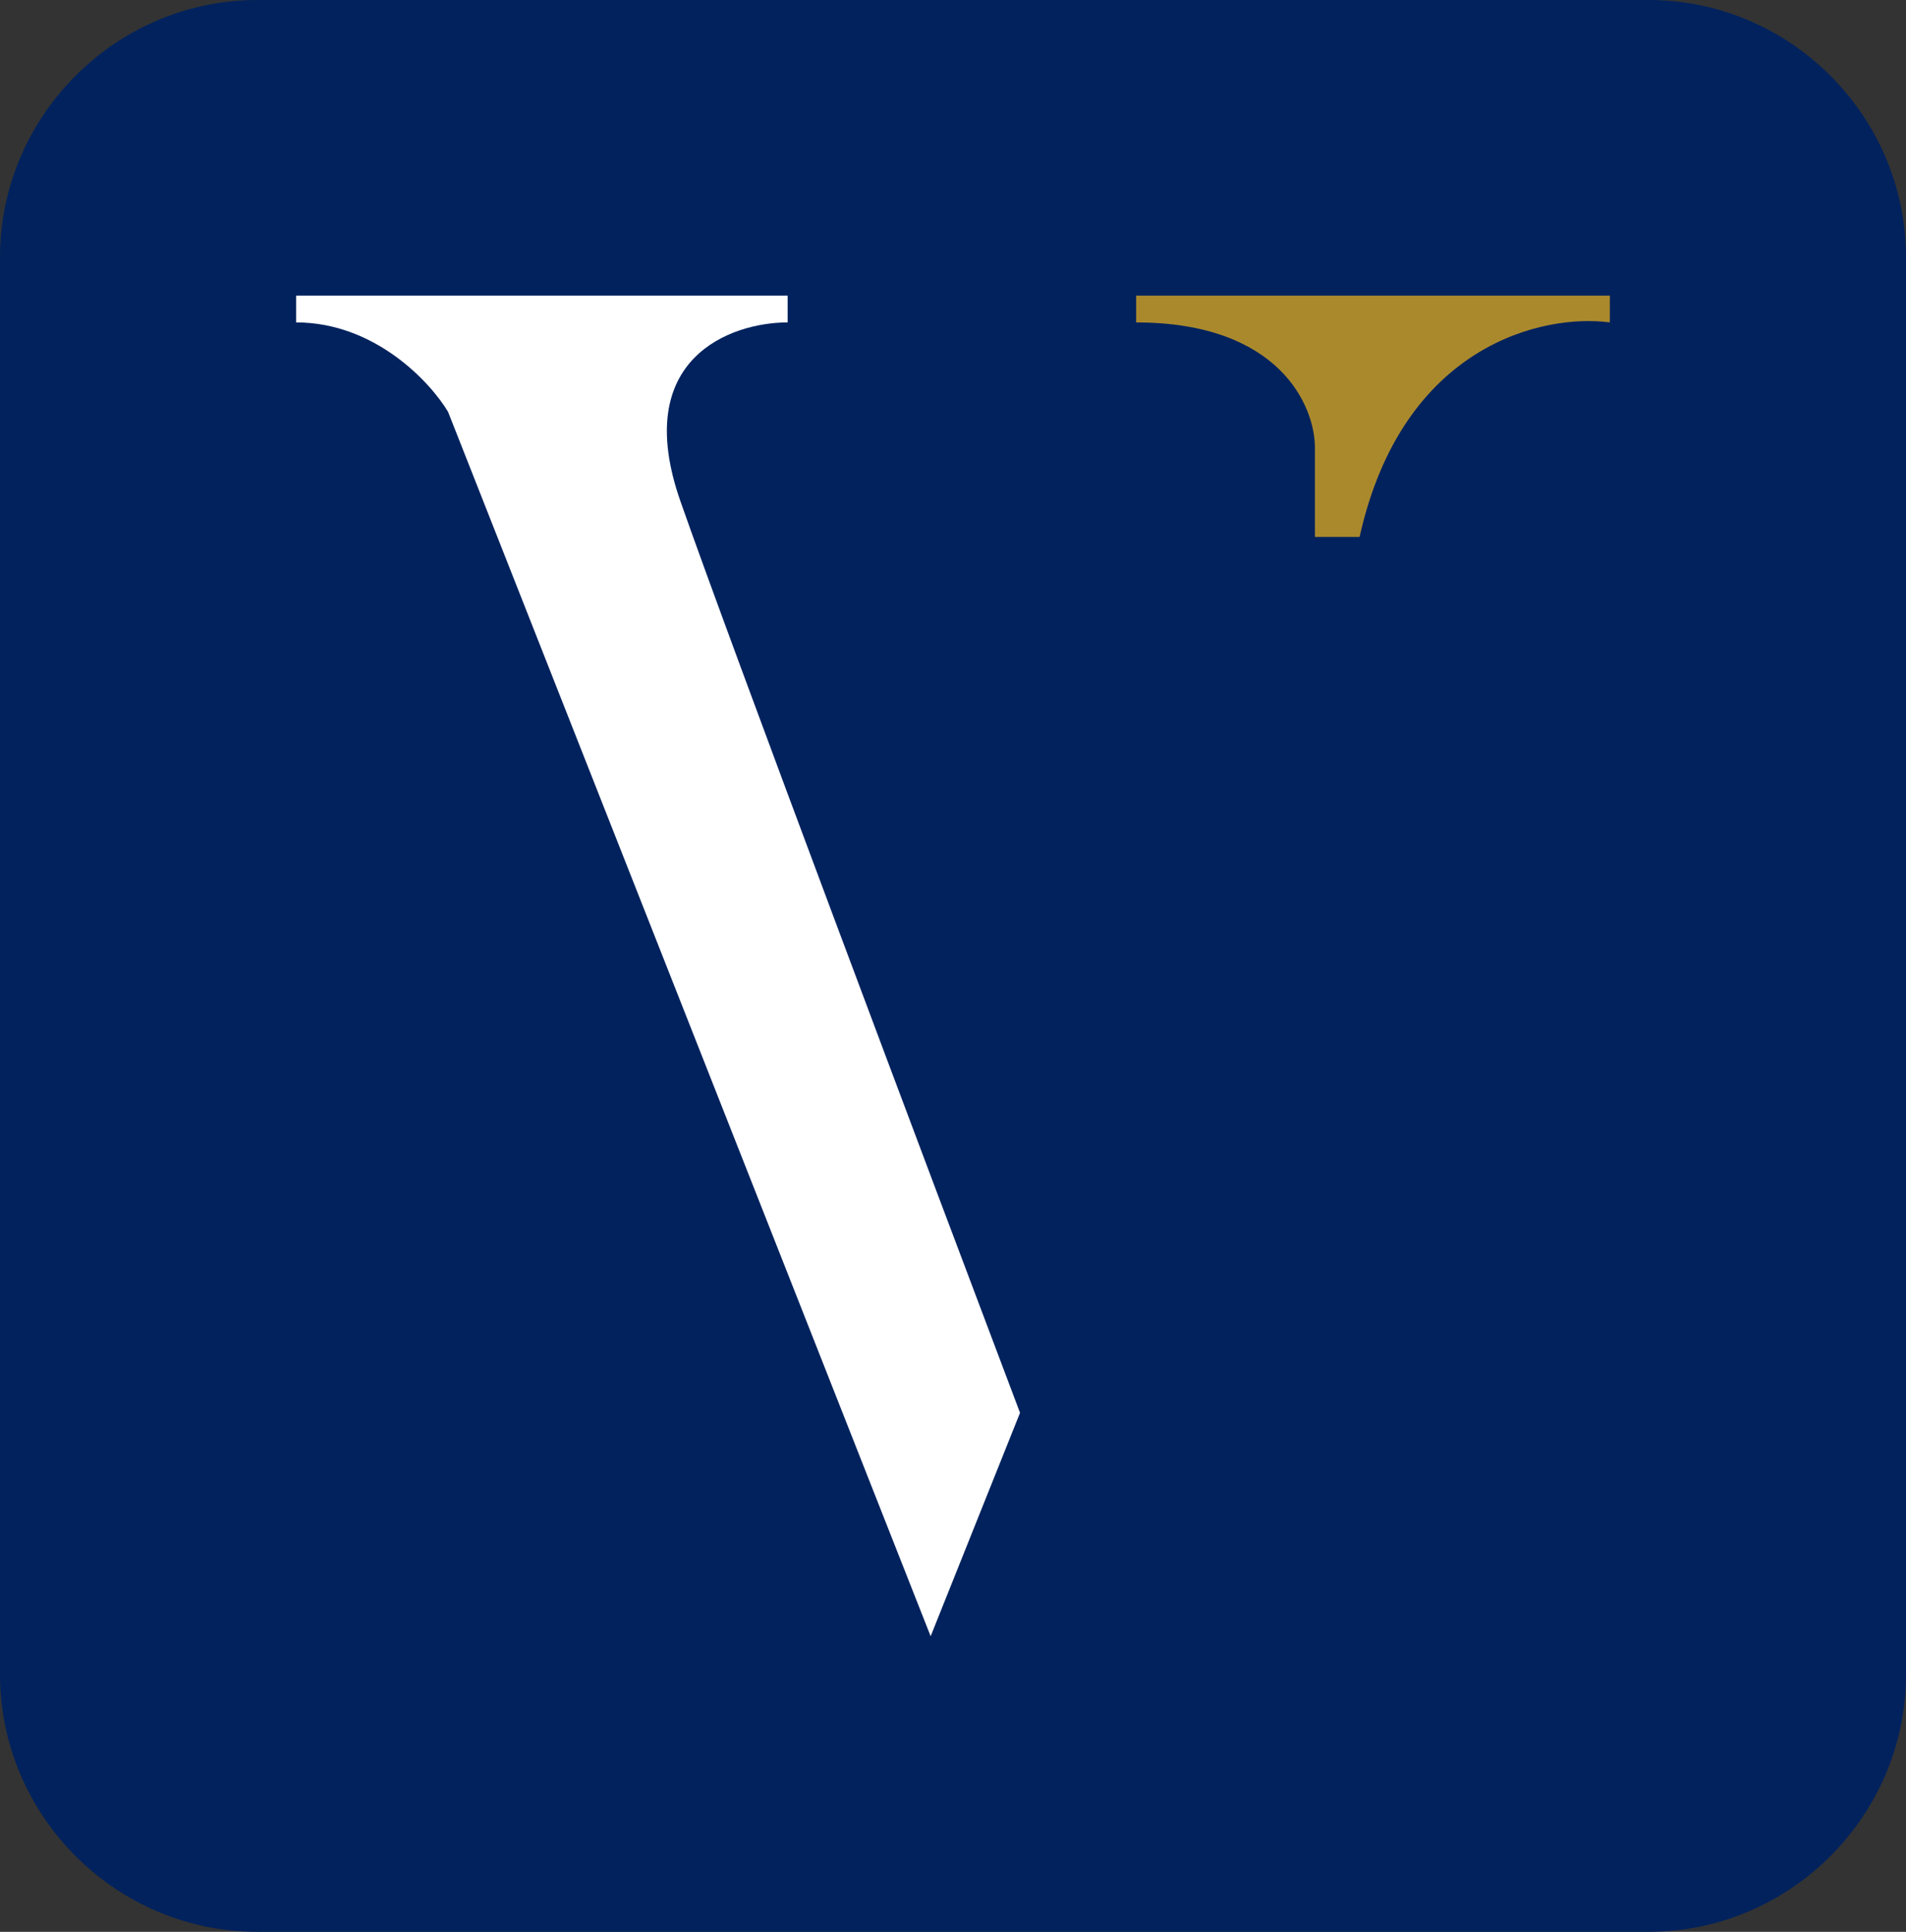 <?xml version="1.0" encoding="utf-8"?>
<!-- Generator: Adobe Illustrator 16.0.0, SVG Export Plug-In . SVG Version: 6.00 Build 0)  -->
<!DOCTYPE svg PUBLIC "-//W3C//DTD SVG 1.1//EN" "http://www.w3.org/Graphics/SVG/1.1/DTD/svg11.dtd">
<svg version="1.1" id="Layer_1" xmlns="http://www.w3.org/2000/svg" xmlns:xlink="http://www.w3.org/1999/xlink" x="0px" y="0px"
	 width="74px" height="75px" viewBox="0 0 74 75" enable-background="new 0 0 74 75" xml:space="preserve">
<rect x="0" y="0" width="74" height="75" fill="#333333" stroke="none"/>
<g>
	<path fill="#01225D" d="M0,10C0,4.5,4.5,0,10,0h54c5.5,0,10,4.5,10,10v55c0,5.5-4.5,10-10,10H10C4.5,75,0,70.5,0,65V10z"/>
</g>
<g>
	<path fill="#AA892D" d="M62.503,11.477H44.111v1.041c5.554,0,6.94,3.238,6.94,4.858v3.47h1.735
		c1.665-7.495,7.171-8.674,9.715-8.328L62.503,11.477L62.503,11.477z"/>
	<path fill="#FFFFFF" d="M30.581,12.517v-1.041H11.497v1.041c3.053,0,5.205,2.313,5.898,3.47l18.737,47.537l3.47-8.674
		c-3.585-9.483-11.242-29.841-13.186-35.393C24.474,13.905,28.383,12.517,30.581,12.517z"/>
</g>
</svg>
